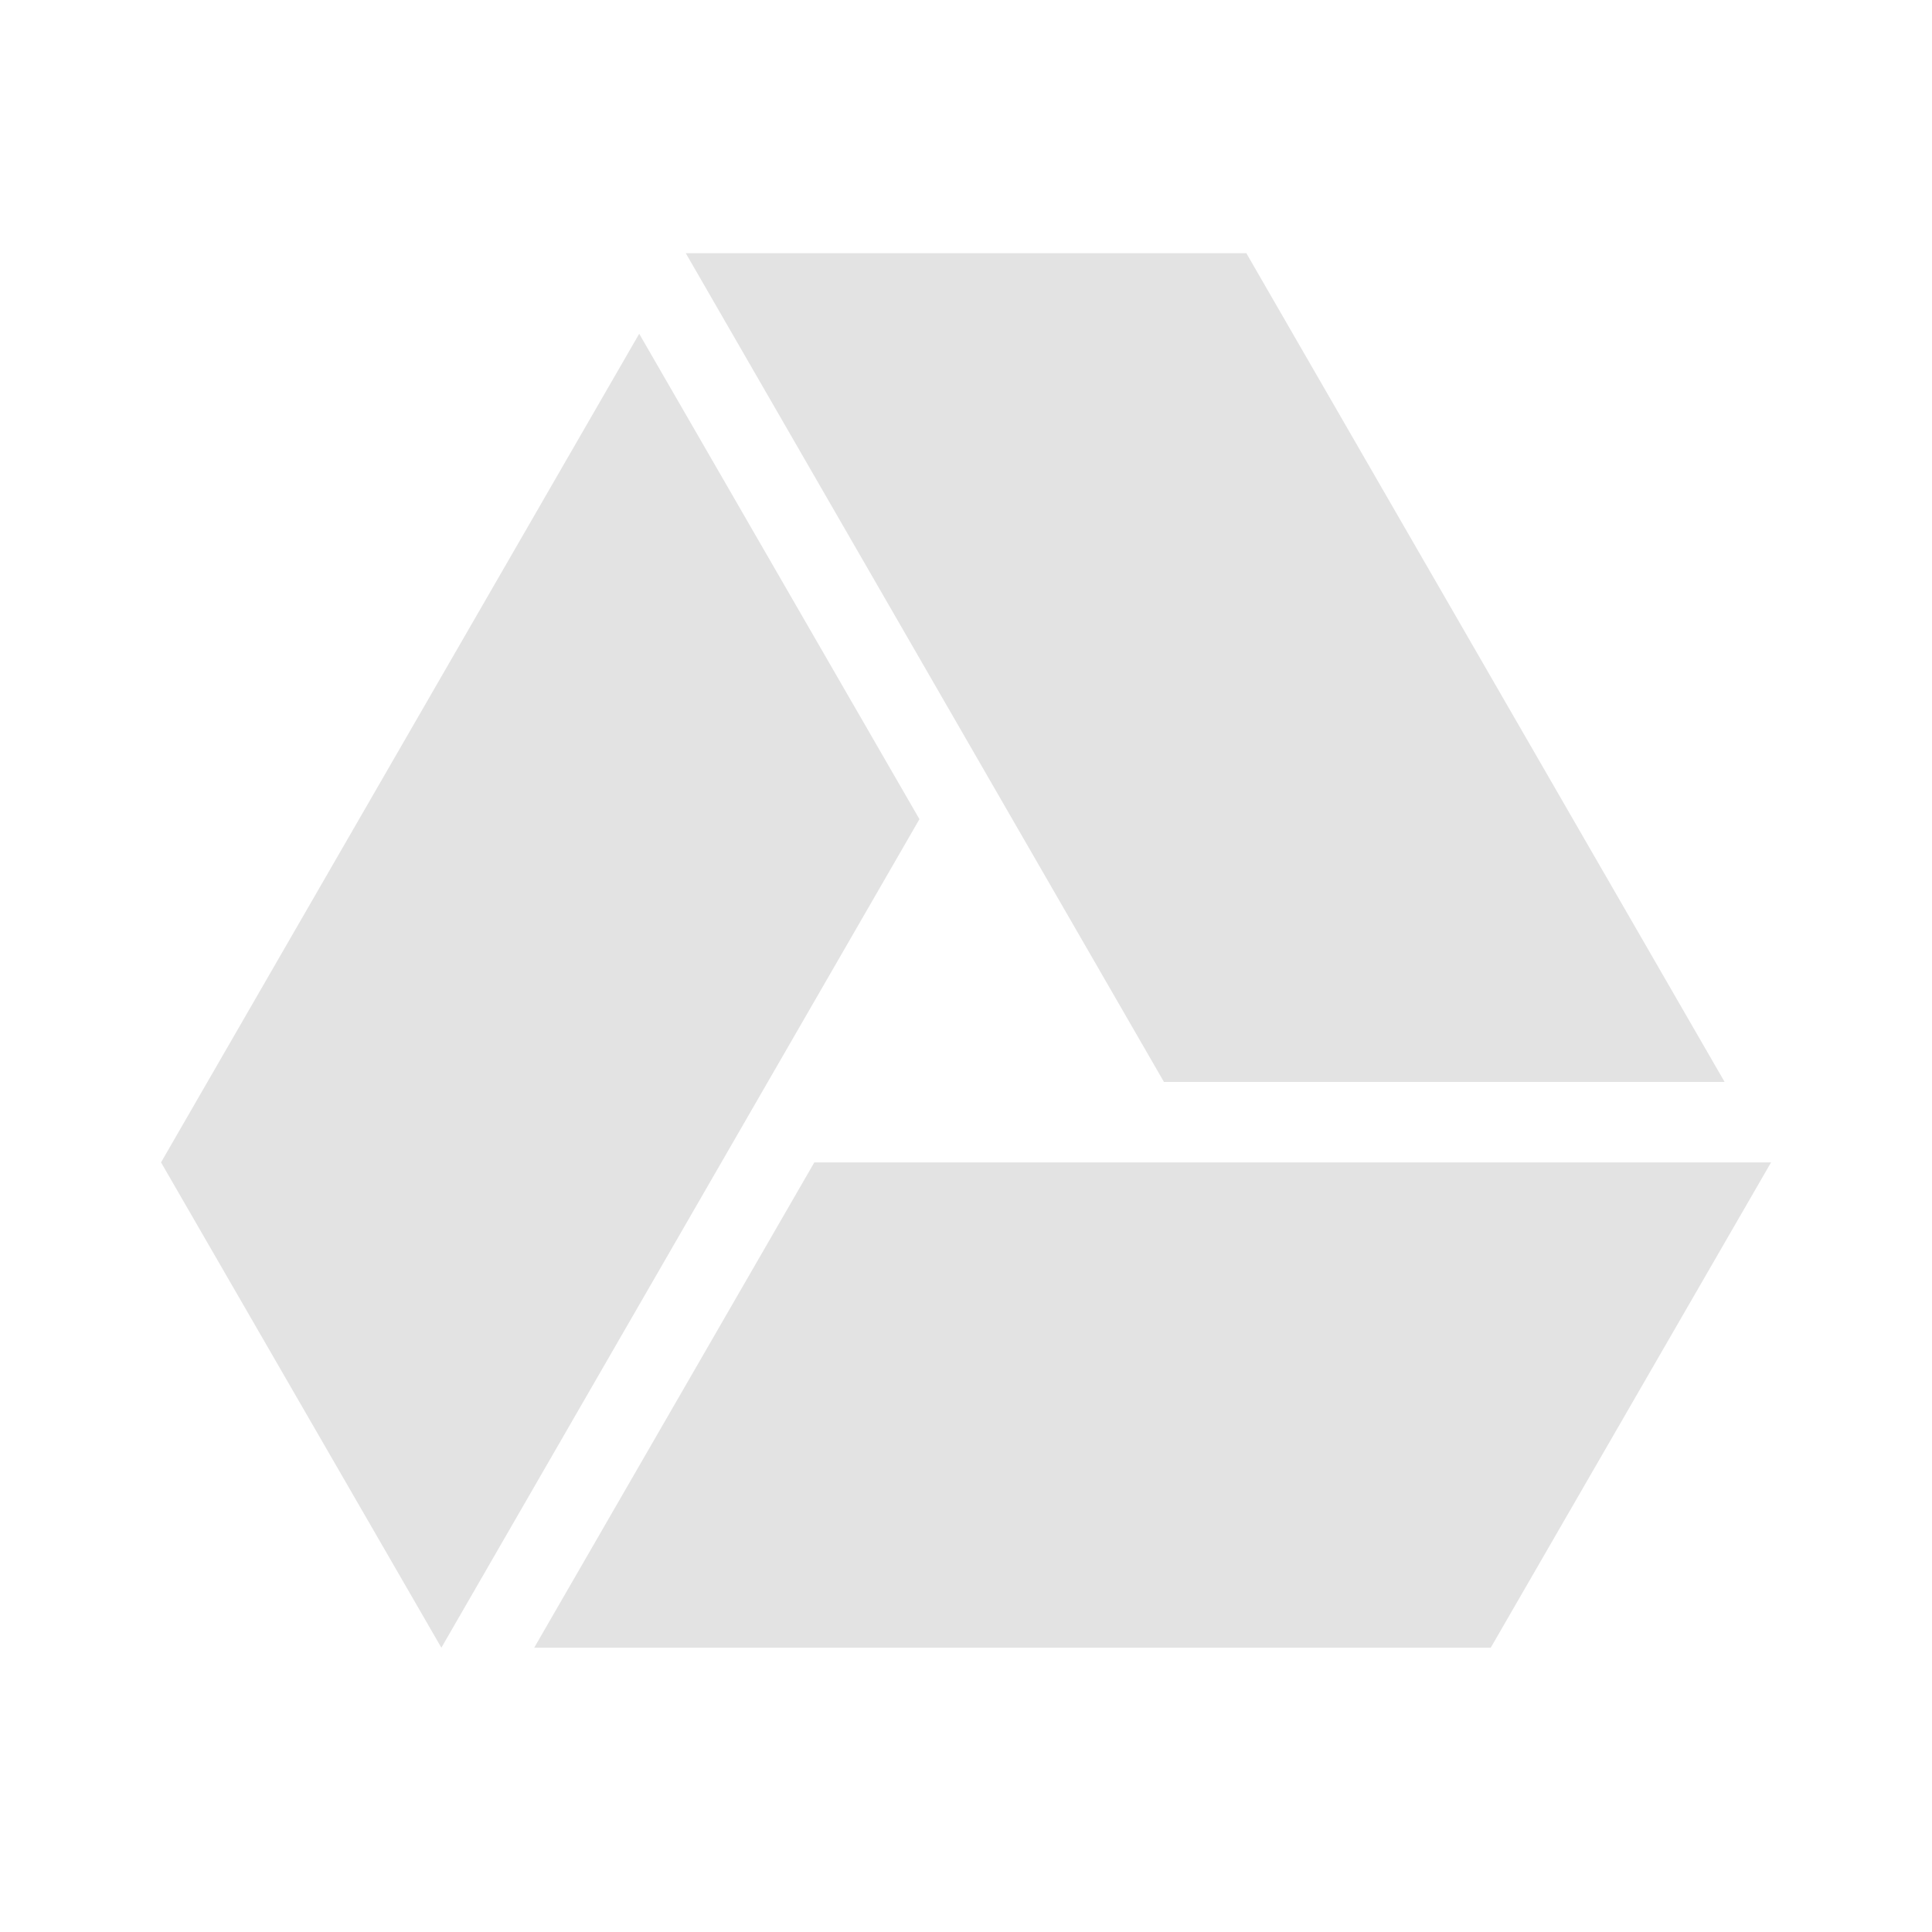 <svg width="20" height="20" viewBox="0 0 20 20" fill="none" xmlns="http://www.w3.org/2000/svg">
<path d="M6.617 3.455L9.518 8.48L4.569 17.057L1.667 12.033L6.617 3.455ZM8.43 12.033H18.334L15.432 17.057H5.53L8.43 12.033ZM12.049 11.2L7.099 2.621H12.902L17.853 11.2H12.049Z" fill="#E3E3E3"/>
</svg>

